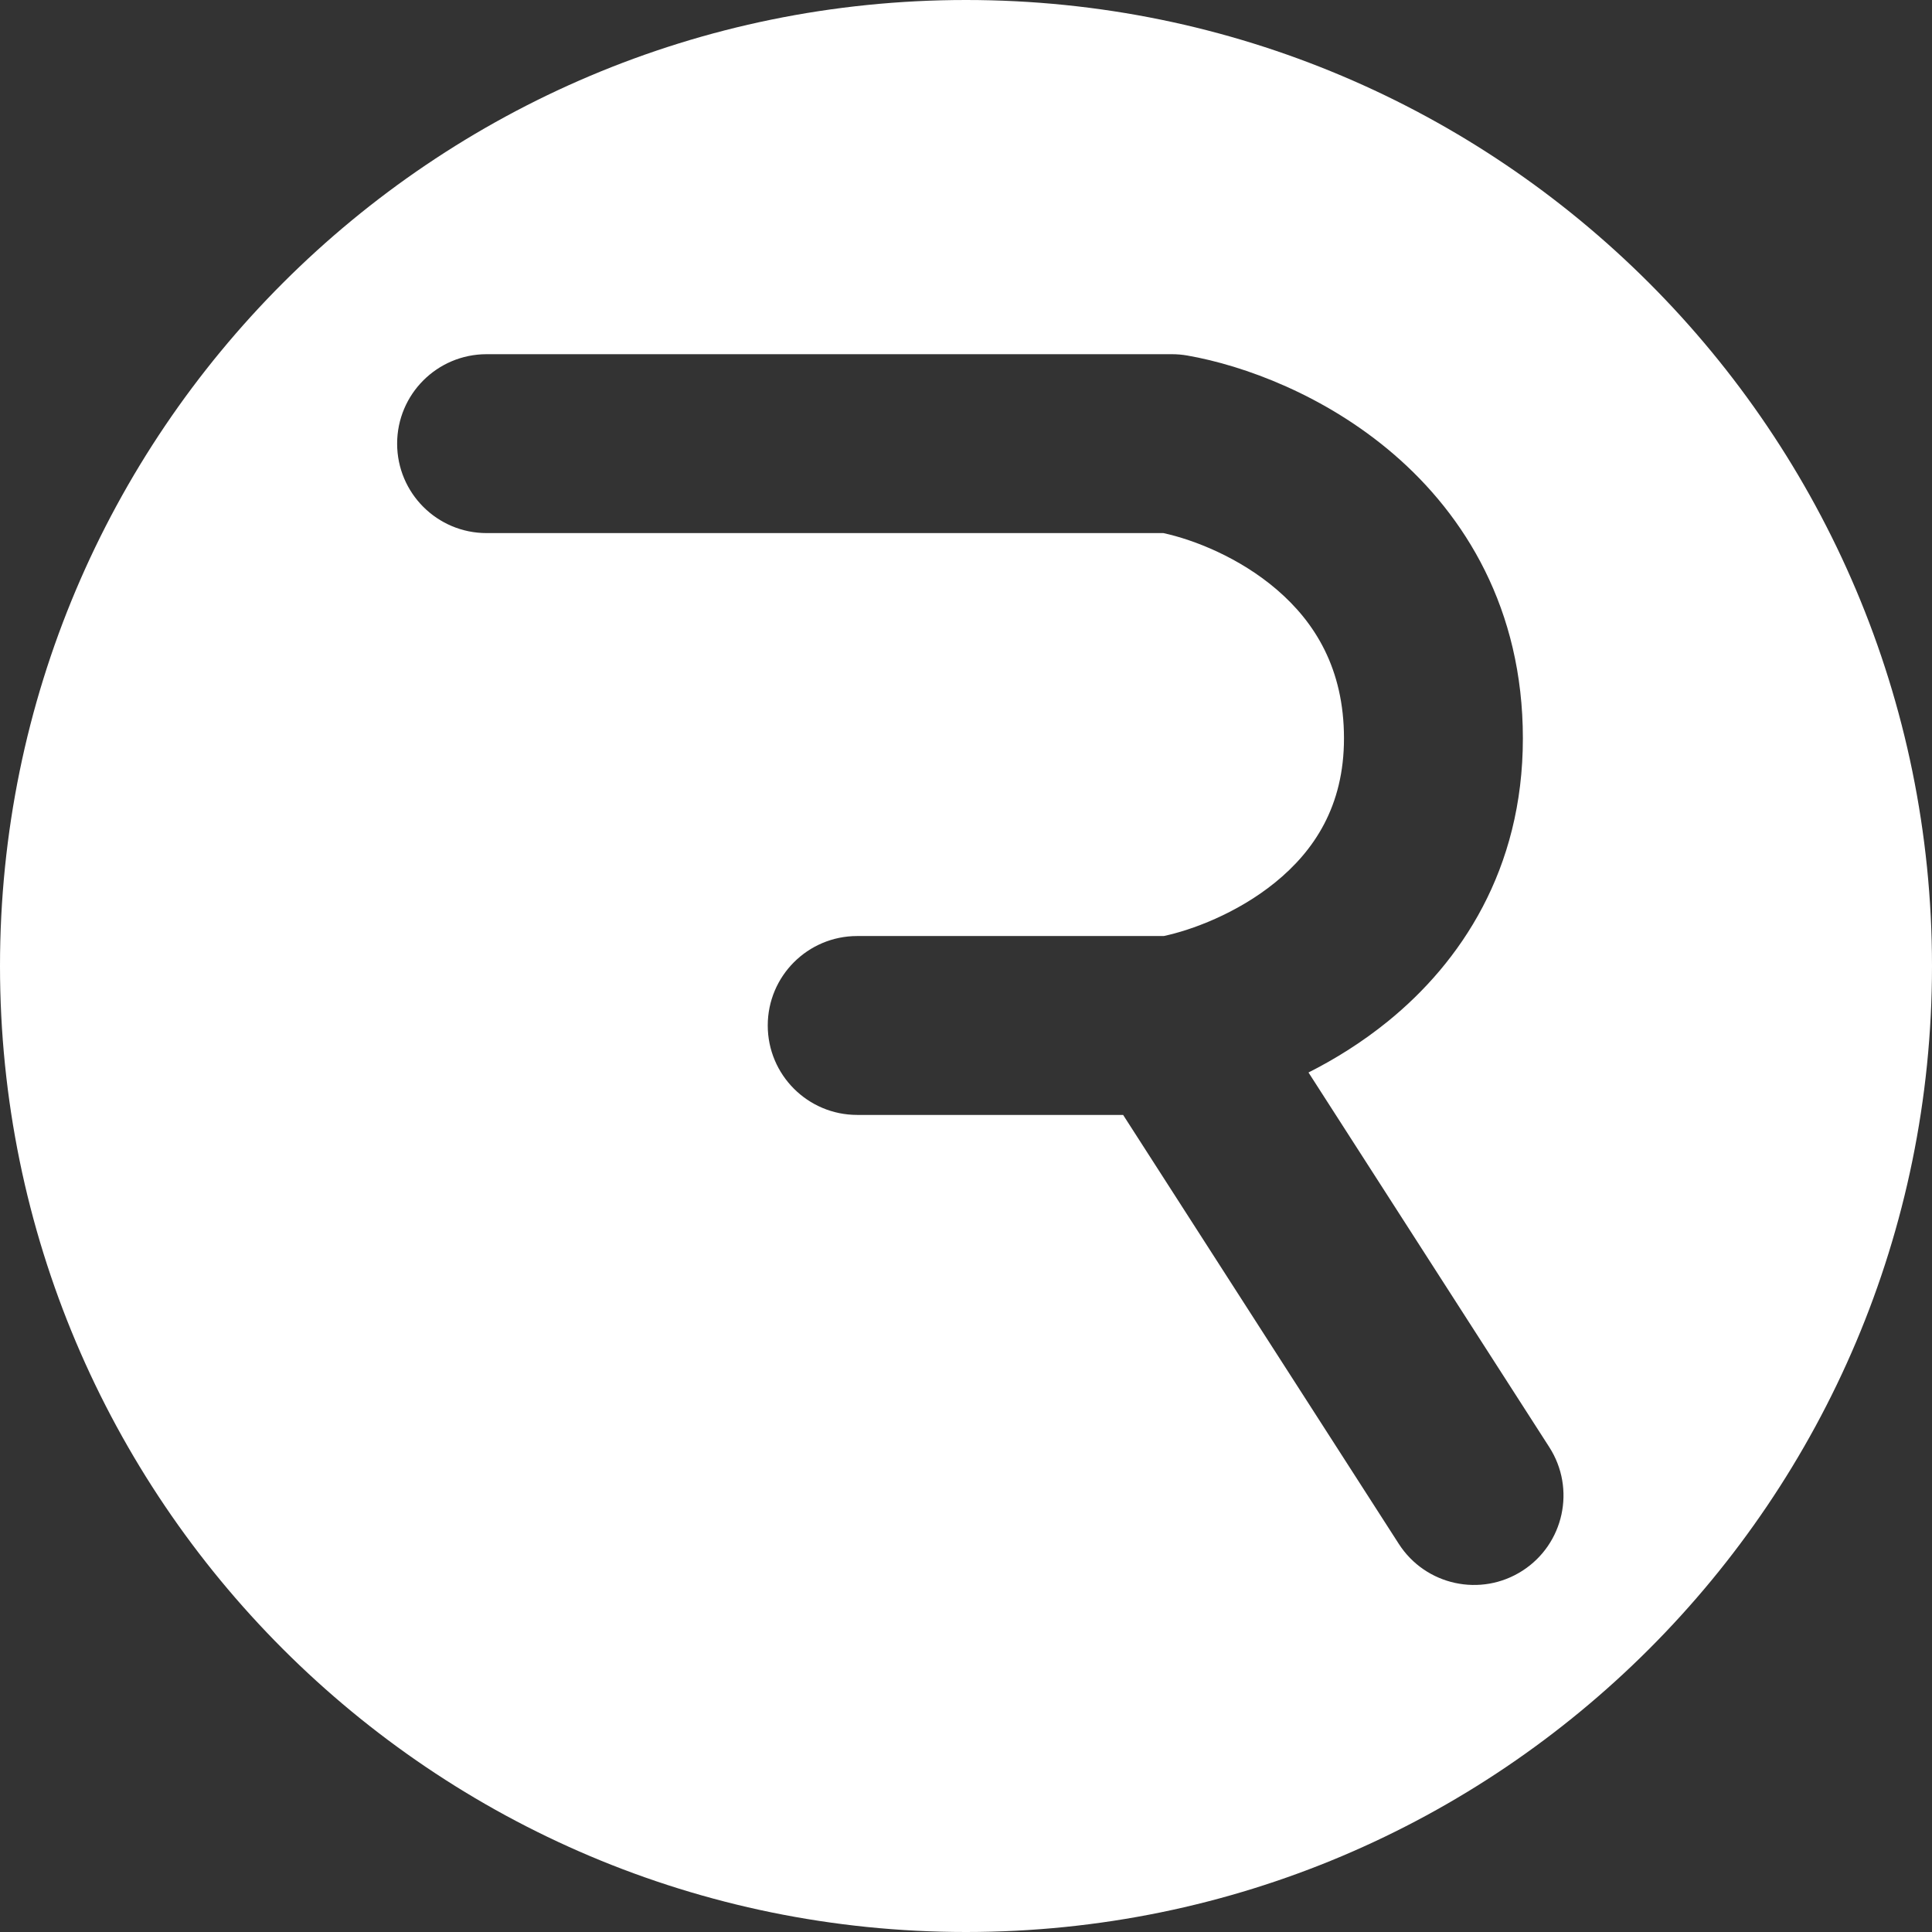 <svg width="270" height="270" viewBox="0 0 270 270" fill="none" xmlns="http://www.w3.org/2000/svg">
<rect x="0" y="0" width="270" height="270" fill="#333333" stroke="none"/>
<path fill-rule="evenodd" clip-rule="evenodd" d="M135 270C209.558 270 270 209.558 270 135C270 60.442 209.558 0 135 0C60.442 0 0 60.442 0 135C0 209.558 60.442 270 135 270ZM68 49.5C61.096 49.5 55.5 55.096 55.5 62C55.5 68.904 61.096 74.5 68 74.5H162.582C166.869 75.429 173.237 77.927 178.468 82.429C183.743 86.968 187.824 93.432 187.824 103.188C187.824 112.655 183.655 118.896 178.207 123.322C172.82 127.698 166.422 130.014 162.633 130.812H119.794C112.891 130.812 107.294 136.408 107.294 143.312C107.294 150.215 112.891 155.812 119.794 155.812H156.958L195.484 215.758C199.217 221.566 206.95 223.248 212.758 219.516C218.566 215.783 220.248 208.05 216.516 202.242L182.865 149.882C186.585 148.004 190.38 145.643 193.972 142.725C204.104 134.493 212.824 121.559 212.824 103.188C212.824 85.107 204.725 72.042 194.775 63.479C185.184 55.225 173.866 51.074 165.938 49.687C165.227 49.563 164.506 49.5 163.784 49.5H68Z" fill="white"/>
</svg>
